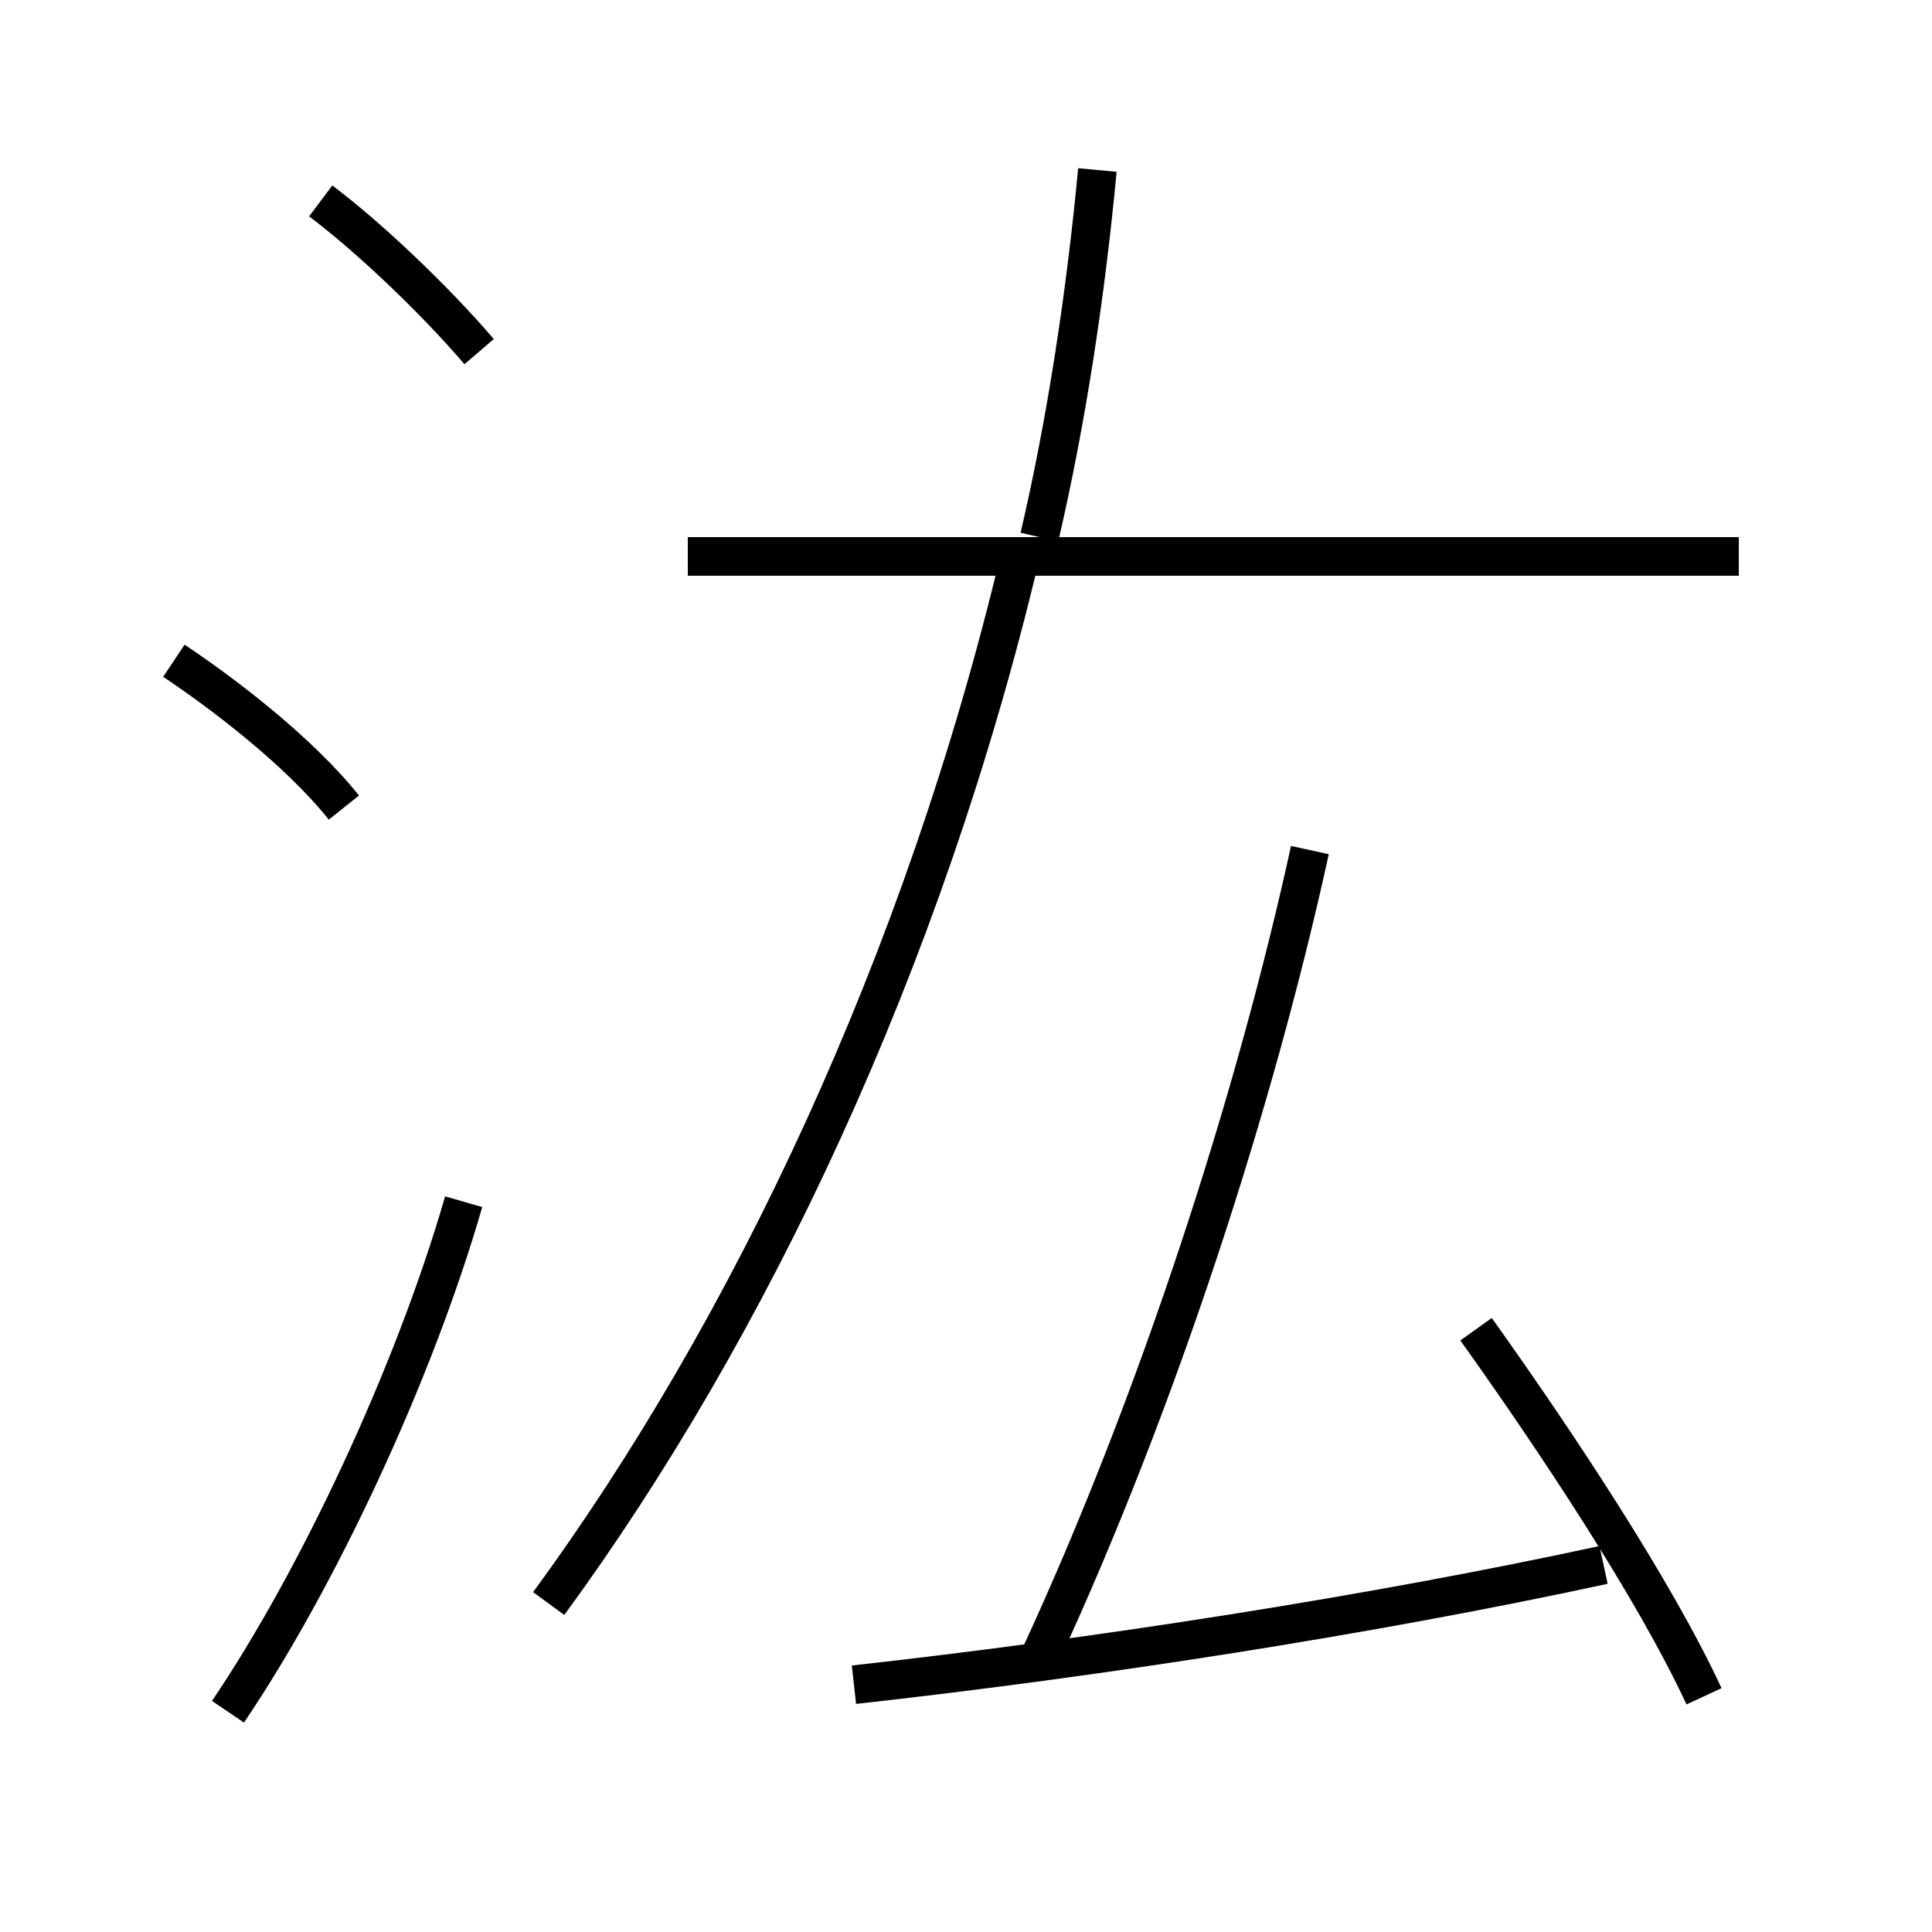 <?xml version='1.0' encoding='utf8'?>
<svg viewBox="0.0 -6.0 50.0 50.0" version="1.1" xmlns="http://www.w3.org/2000/svg">
<rect x="0.0" y="-6.0" width="50.0" height="50.0" fill="#808080" stroke="none"/>
<rect x="-1000" y="-1000" width="2000" height="2000" stroke="white" fill="white"/>
<g style="fill:white;stroke:#000000;  stroke-width:1">
<path d="M 14.2 -2.5 C 19.4 -9.6 23.9 -19.1 26.4 -29.6 M 5.9 0.3 C 8.2 -3.1 10.7 -8.4 12.0 -12.9 M 8.9 -23.1 C 7.7 -24.6 5.7 -26.1 4.5 -26.9 M 22.1 -0.4 C 28.4 -1.1 35.5 -2.2 41.5 -3.5 M 12.4 -34.9 C 11.2 -36.3 9.5 -37.9 8.3 -38.8 M 26.9 -1.1 C 30.0 -7.8 32.5 -15.6 33.9 -22.0 M 44.1 -0.1 C 42.8 -2.9 40.2 -6.8 38.2 -9.6 M 45.0 -29.6 L 17.8 -29.6 M 26.9 -30.1 C 27.6 -33.1 28.1 -36.4 28.4 -39.6" transform="translate(0.0, 38.0)" />
</g>
</svg>